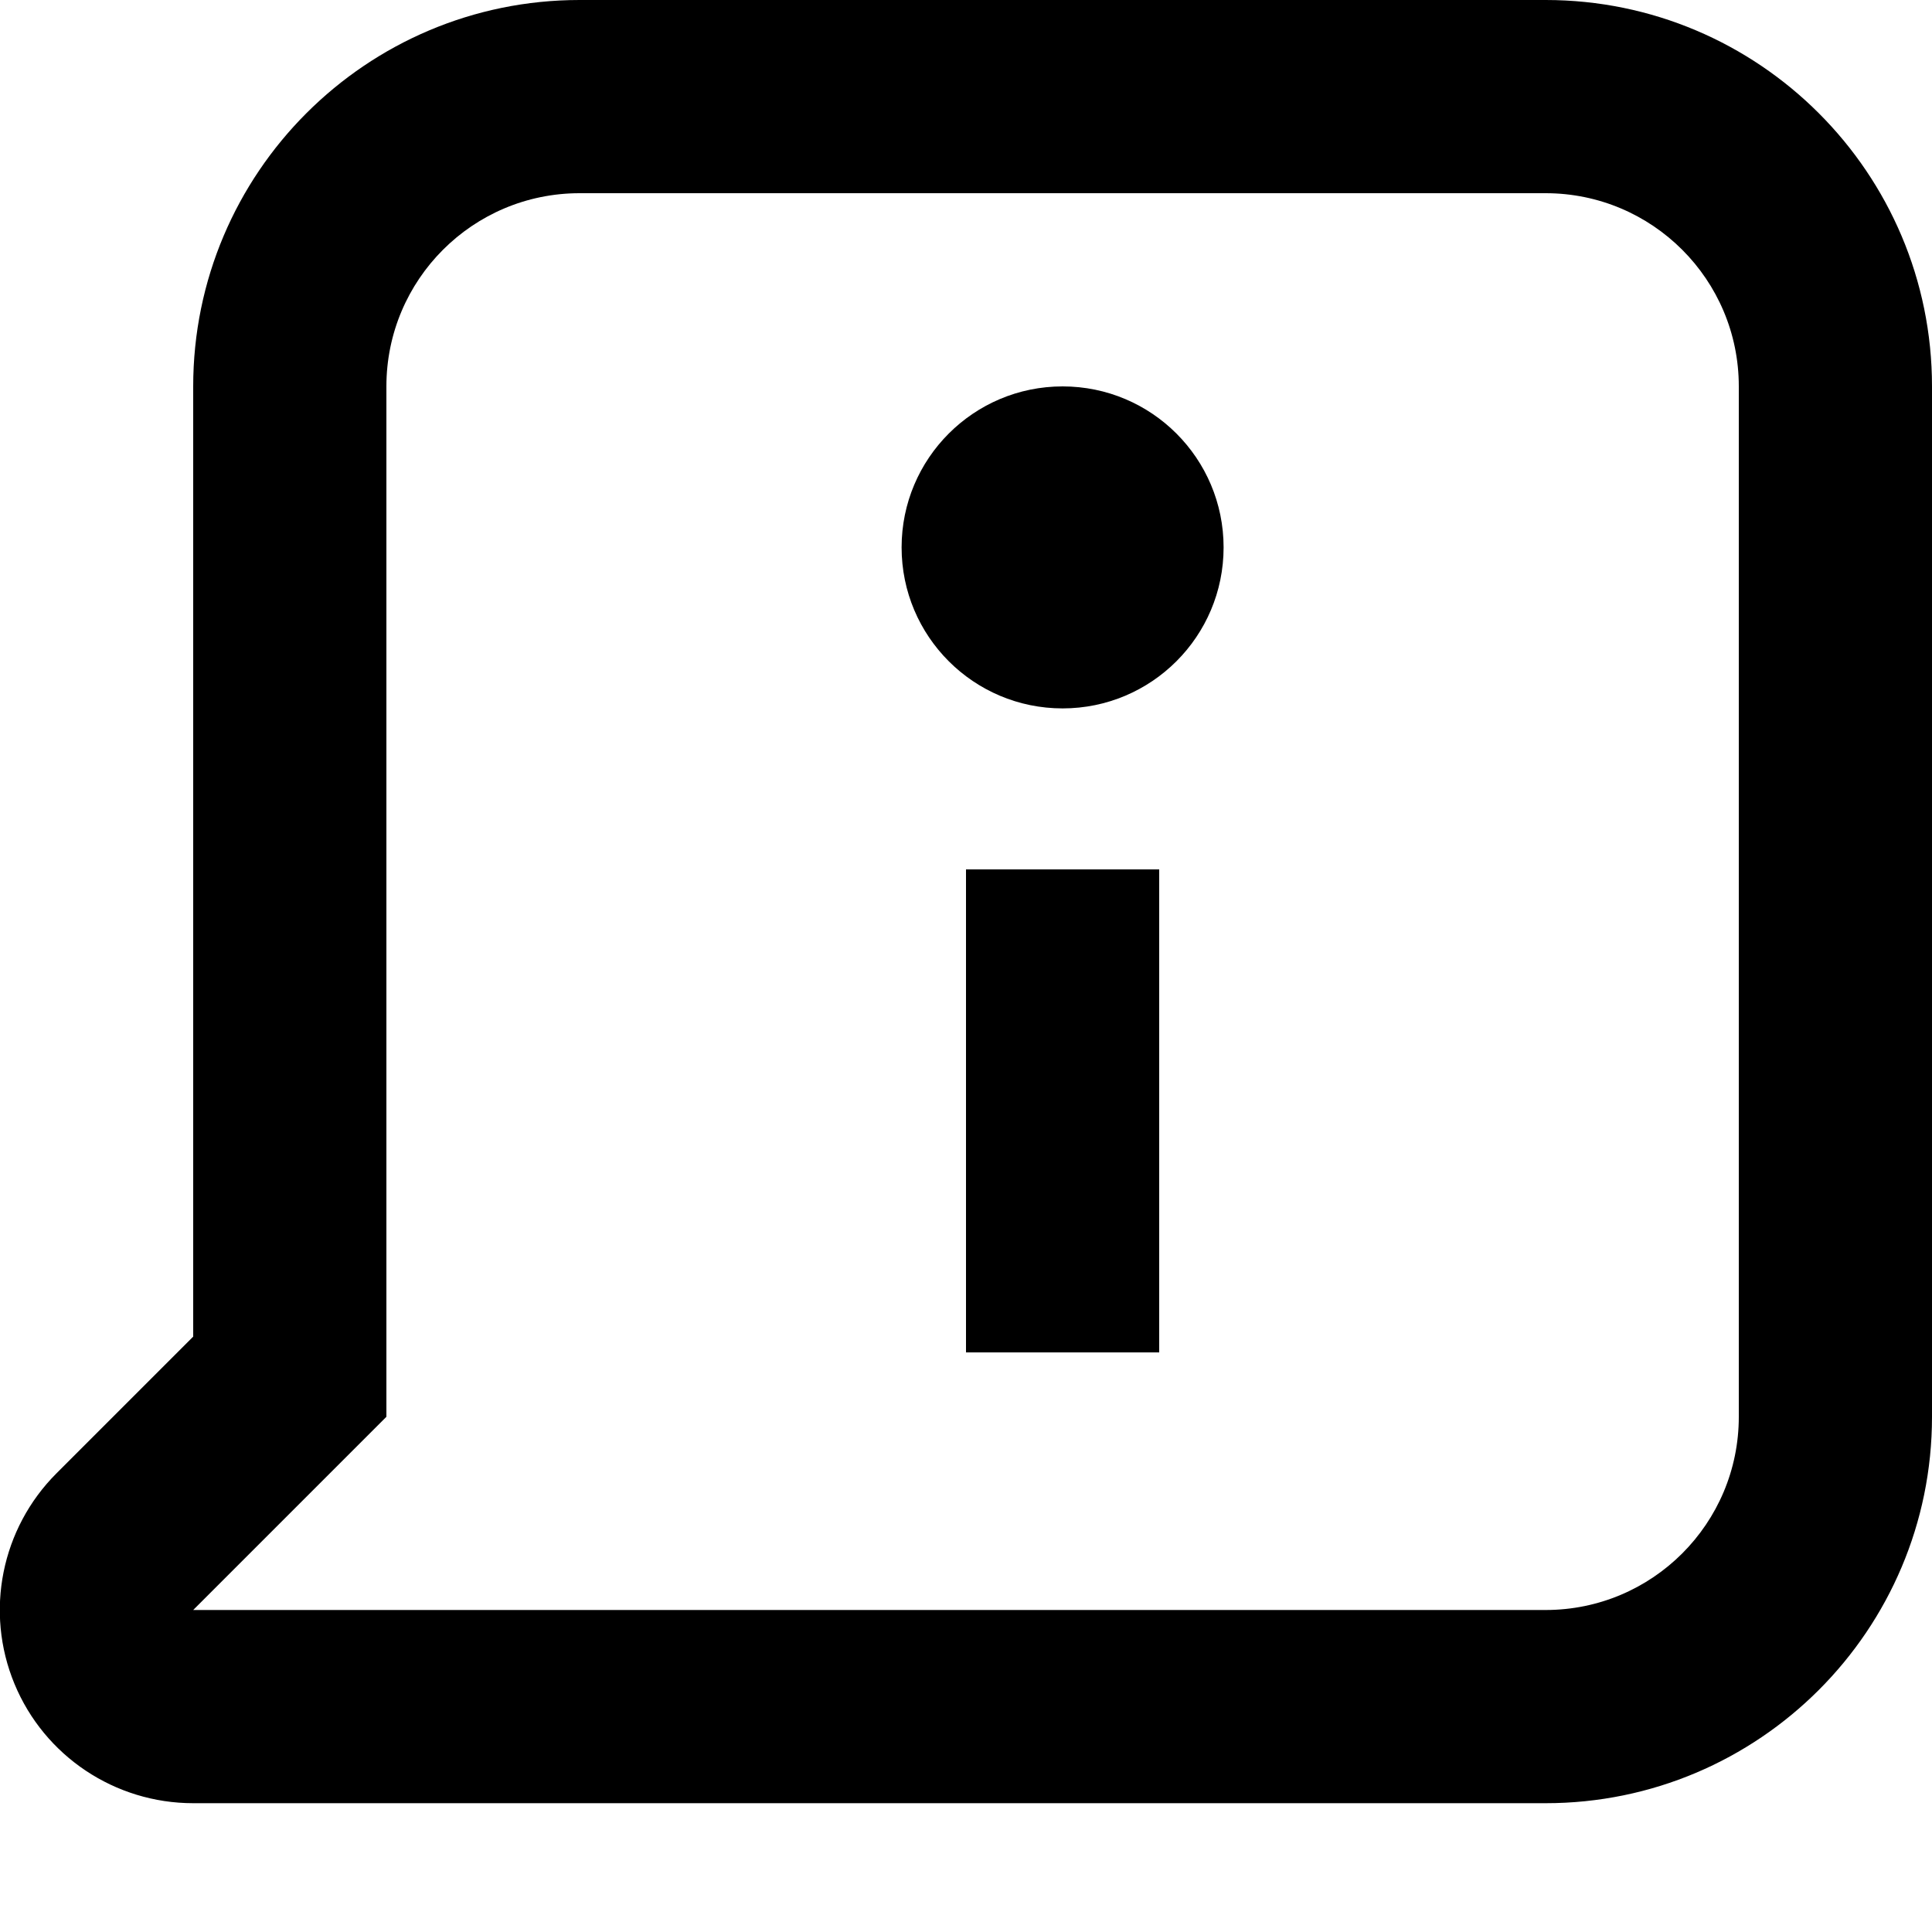 <svg xmlns="http://www.w3.org/2000/svg" width="12" height="12" viewBox="0 0 12 12">
    <g fill="none" fill-rule="evenodd">
        <g fill="#000" fill-rule="nonzero">
            <g transform="translate(-685 -549) translate(685 549)">
                <path d="M9.6 0h-6C2.275 0 1.2 1.075 1.2 2.4v5.902l-.848.848c-.344.343-.448.86-.262 1.309.186.449.624.741 1.11.741h8.4c1.325 0 2.4-1.075 2.4-2.4V2.4C12 1.075 10.925 0 9.6 0zm1.2 8.8c0 .663-.537 1.2-1.2 1.2H1.2l1.2-1.2V2.4c0-.663.537-1.2 1.2-1.2h6c.663 0 1.2.537 1.2 1.2v6.4z"/>
                <path d="M6 5.4H7.2V8.4H6z"/>
                <circle cx="6.6" cy="3.4" r="1"/>
            </g>
        </g>
    </g>
</svg>
